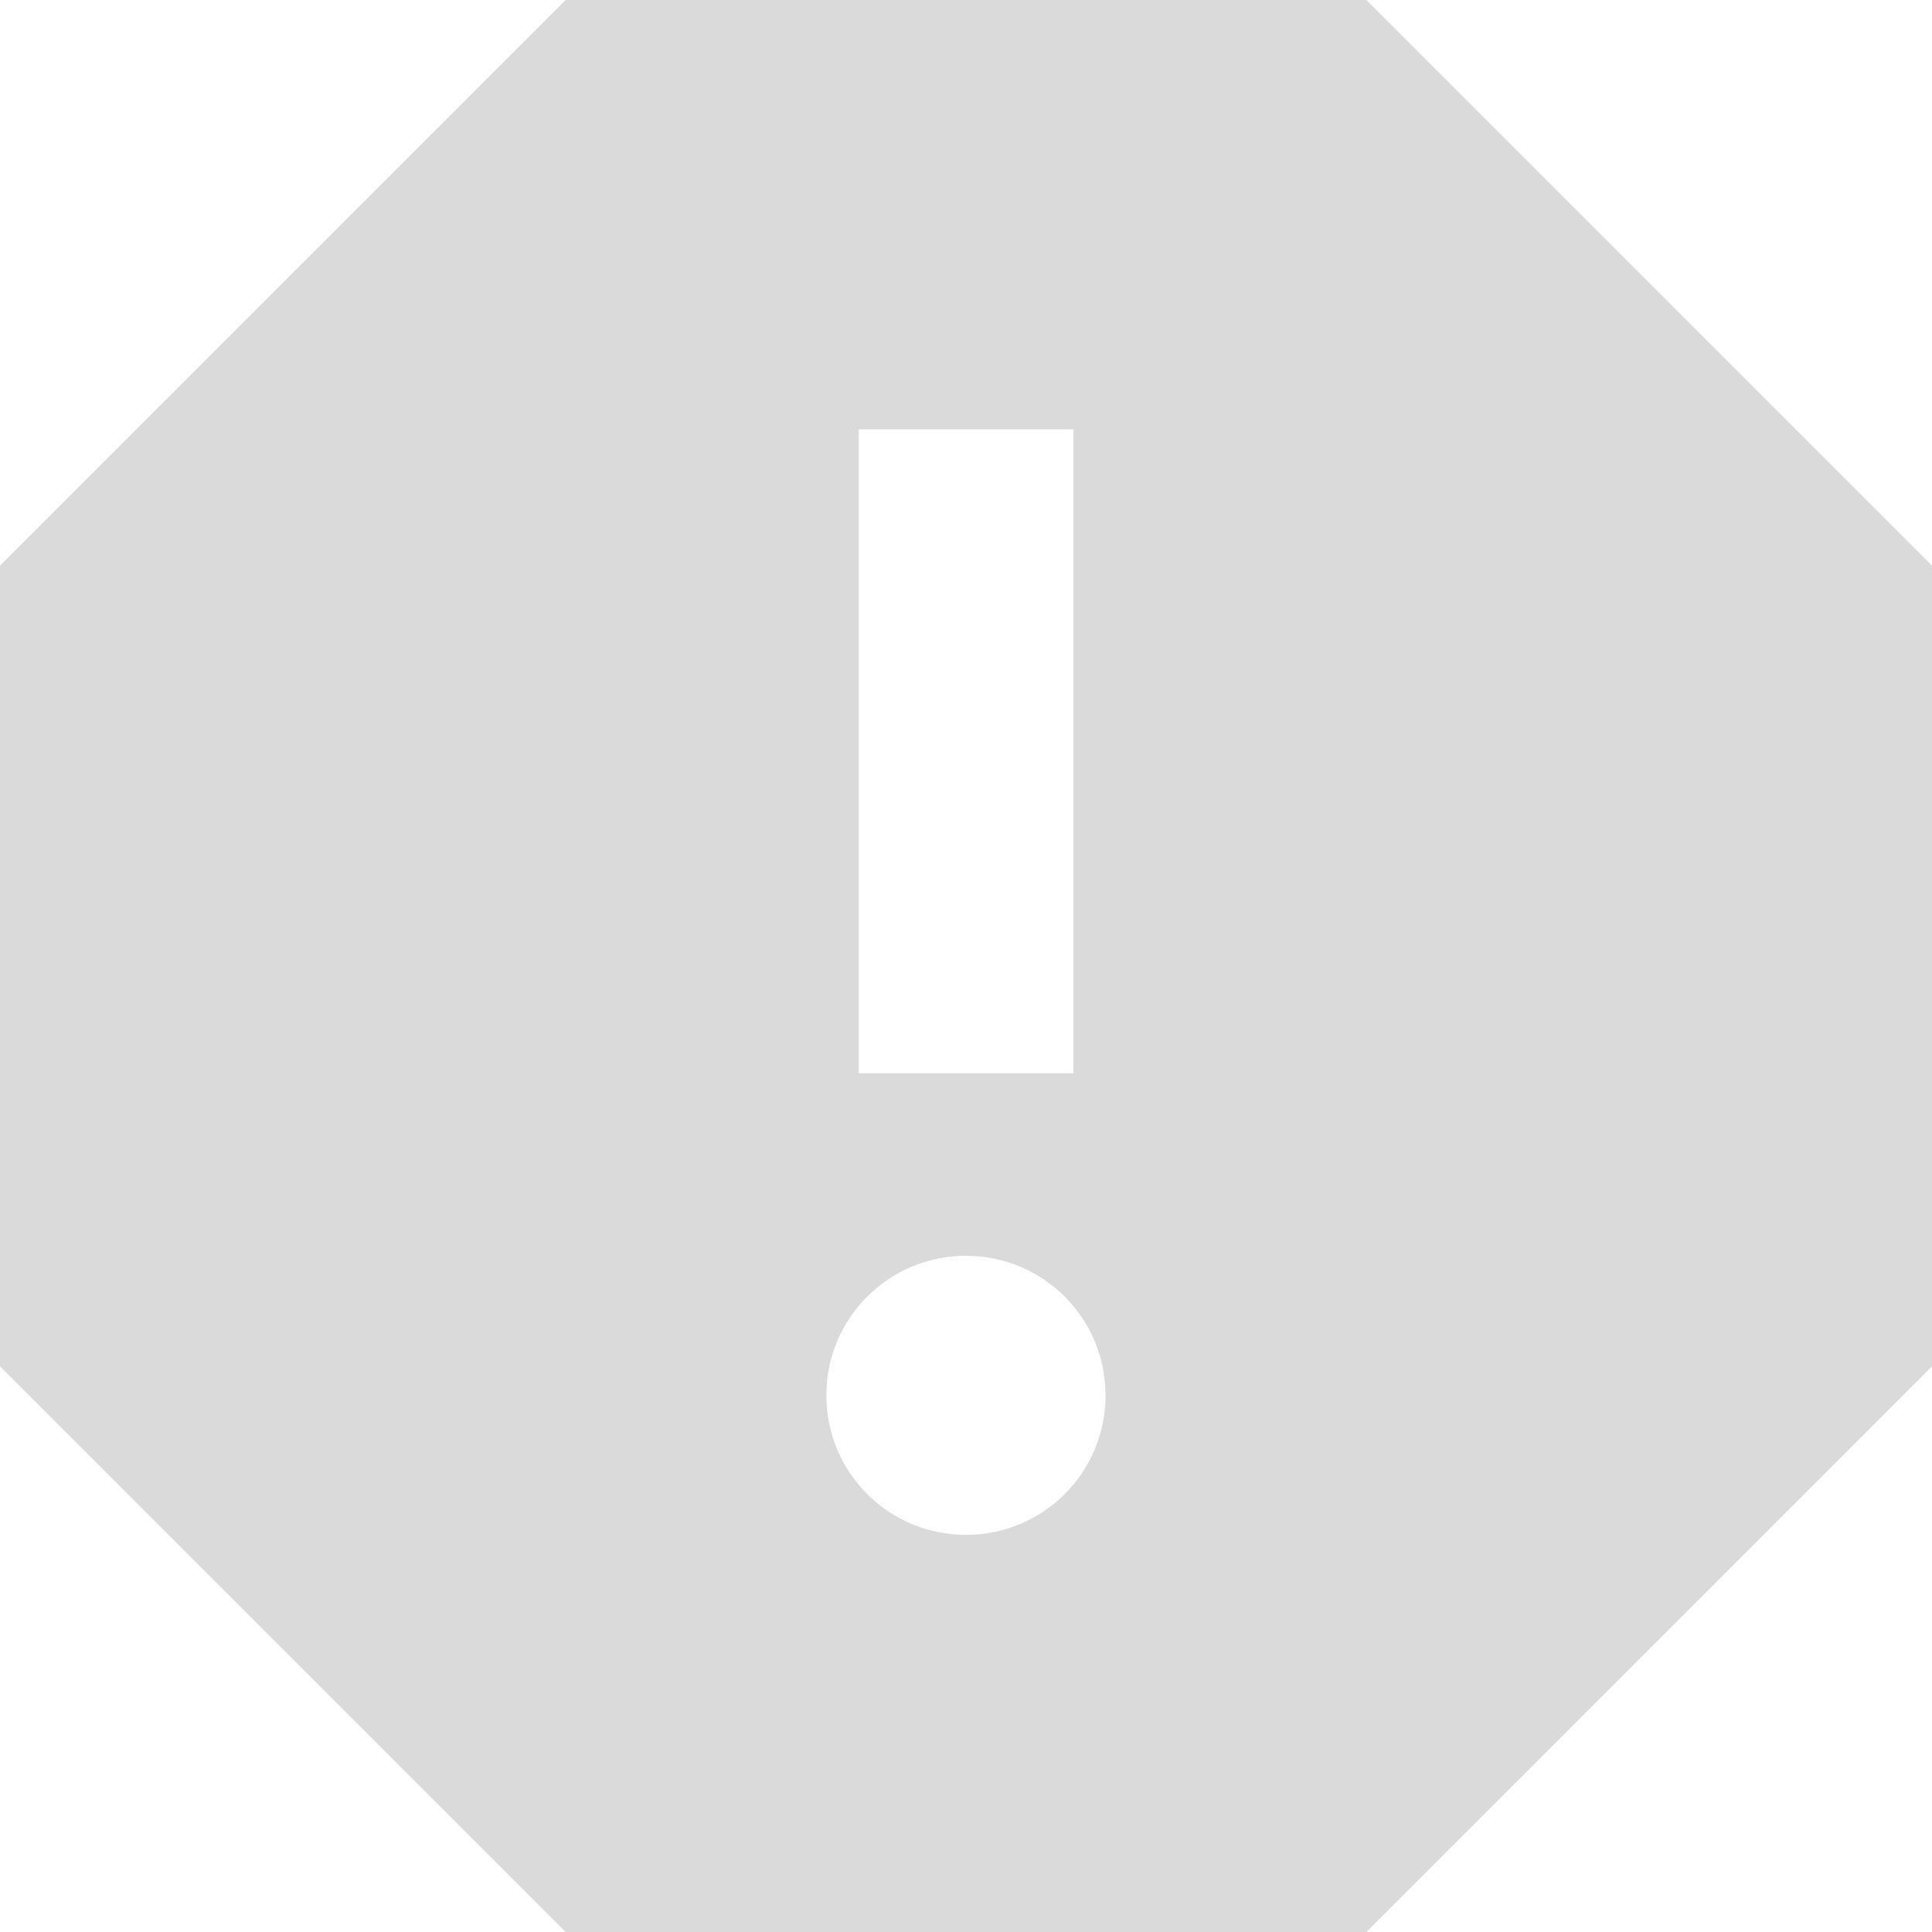 <?xml version="1.0" encoding="utf-8"?>
<!-- Generator: Adobe Illustrator 16.0.0, SVG Export Plug-In . SVG Version: 6.00 Build 0)  -->
<!DOCTYPE svg PUBLIC "-//W3C//DTD SVG 1.1//EN" "http://www.w3.org/Graphics/SVG/1.1/DTD/svg11.dtd">
<svg version="1.1" id="Layer_1" xmlns="http://www.w3.org/2000/svg" xmlns:xlink="http://www.w3.org/1999/xlink" x="0px" y="0px"
	 width="18px" height="18px" viewBox="0 0 18 18" enable-background="new 0 0 18 18" xml:space="preserve">
<path fill-rule="evenodd" clip-rule="evenodd" fill="#DADADA" d="M10,10H8.001V4H10V10z M9,14.3c-0.72,0-1.301-0.58-1.301-1.3
	S8.28,11.7,9,11.7c0.719,0,1.3,0.58,1.3,1.3S9.719,14.3,9,14.3z M12.73,0H5.27L0,5.27v7.46L5.27,18h7.461L18,12.73V5.27L12.73,0z"/>
</svg>
